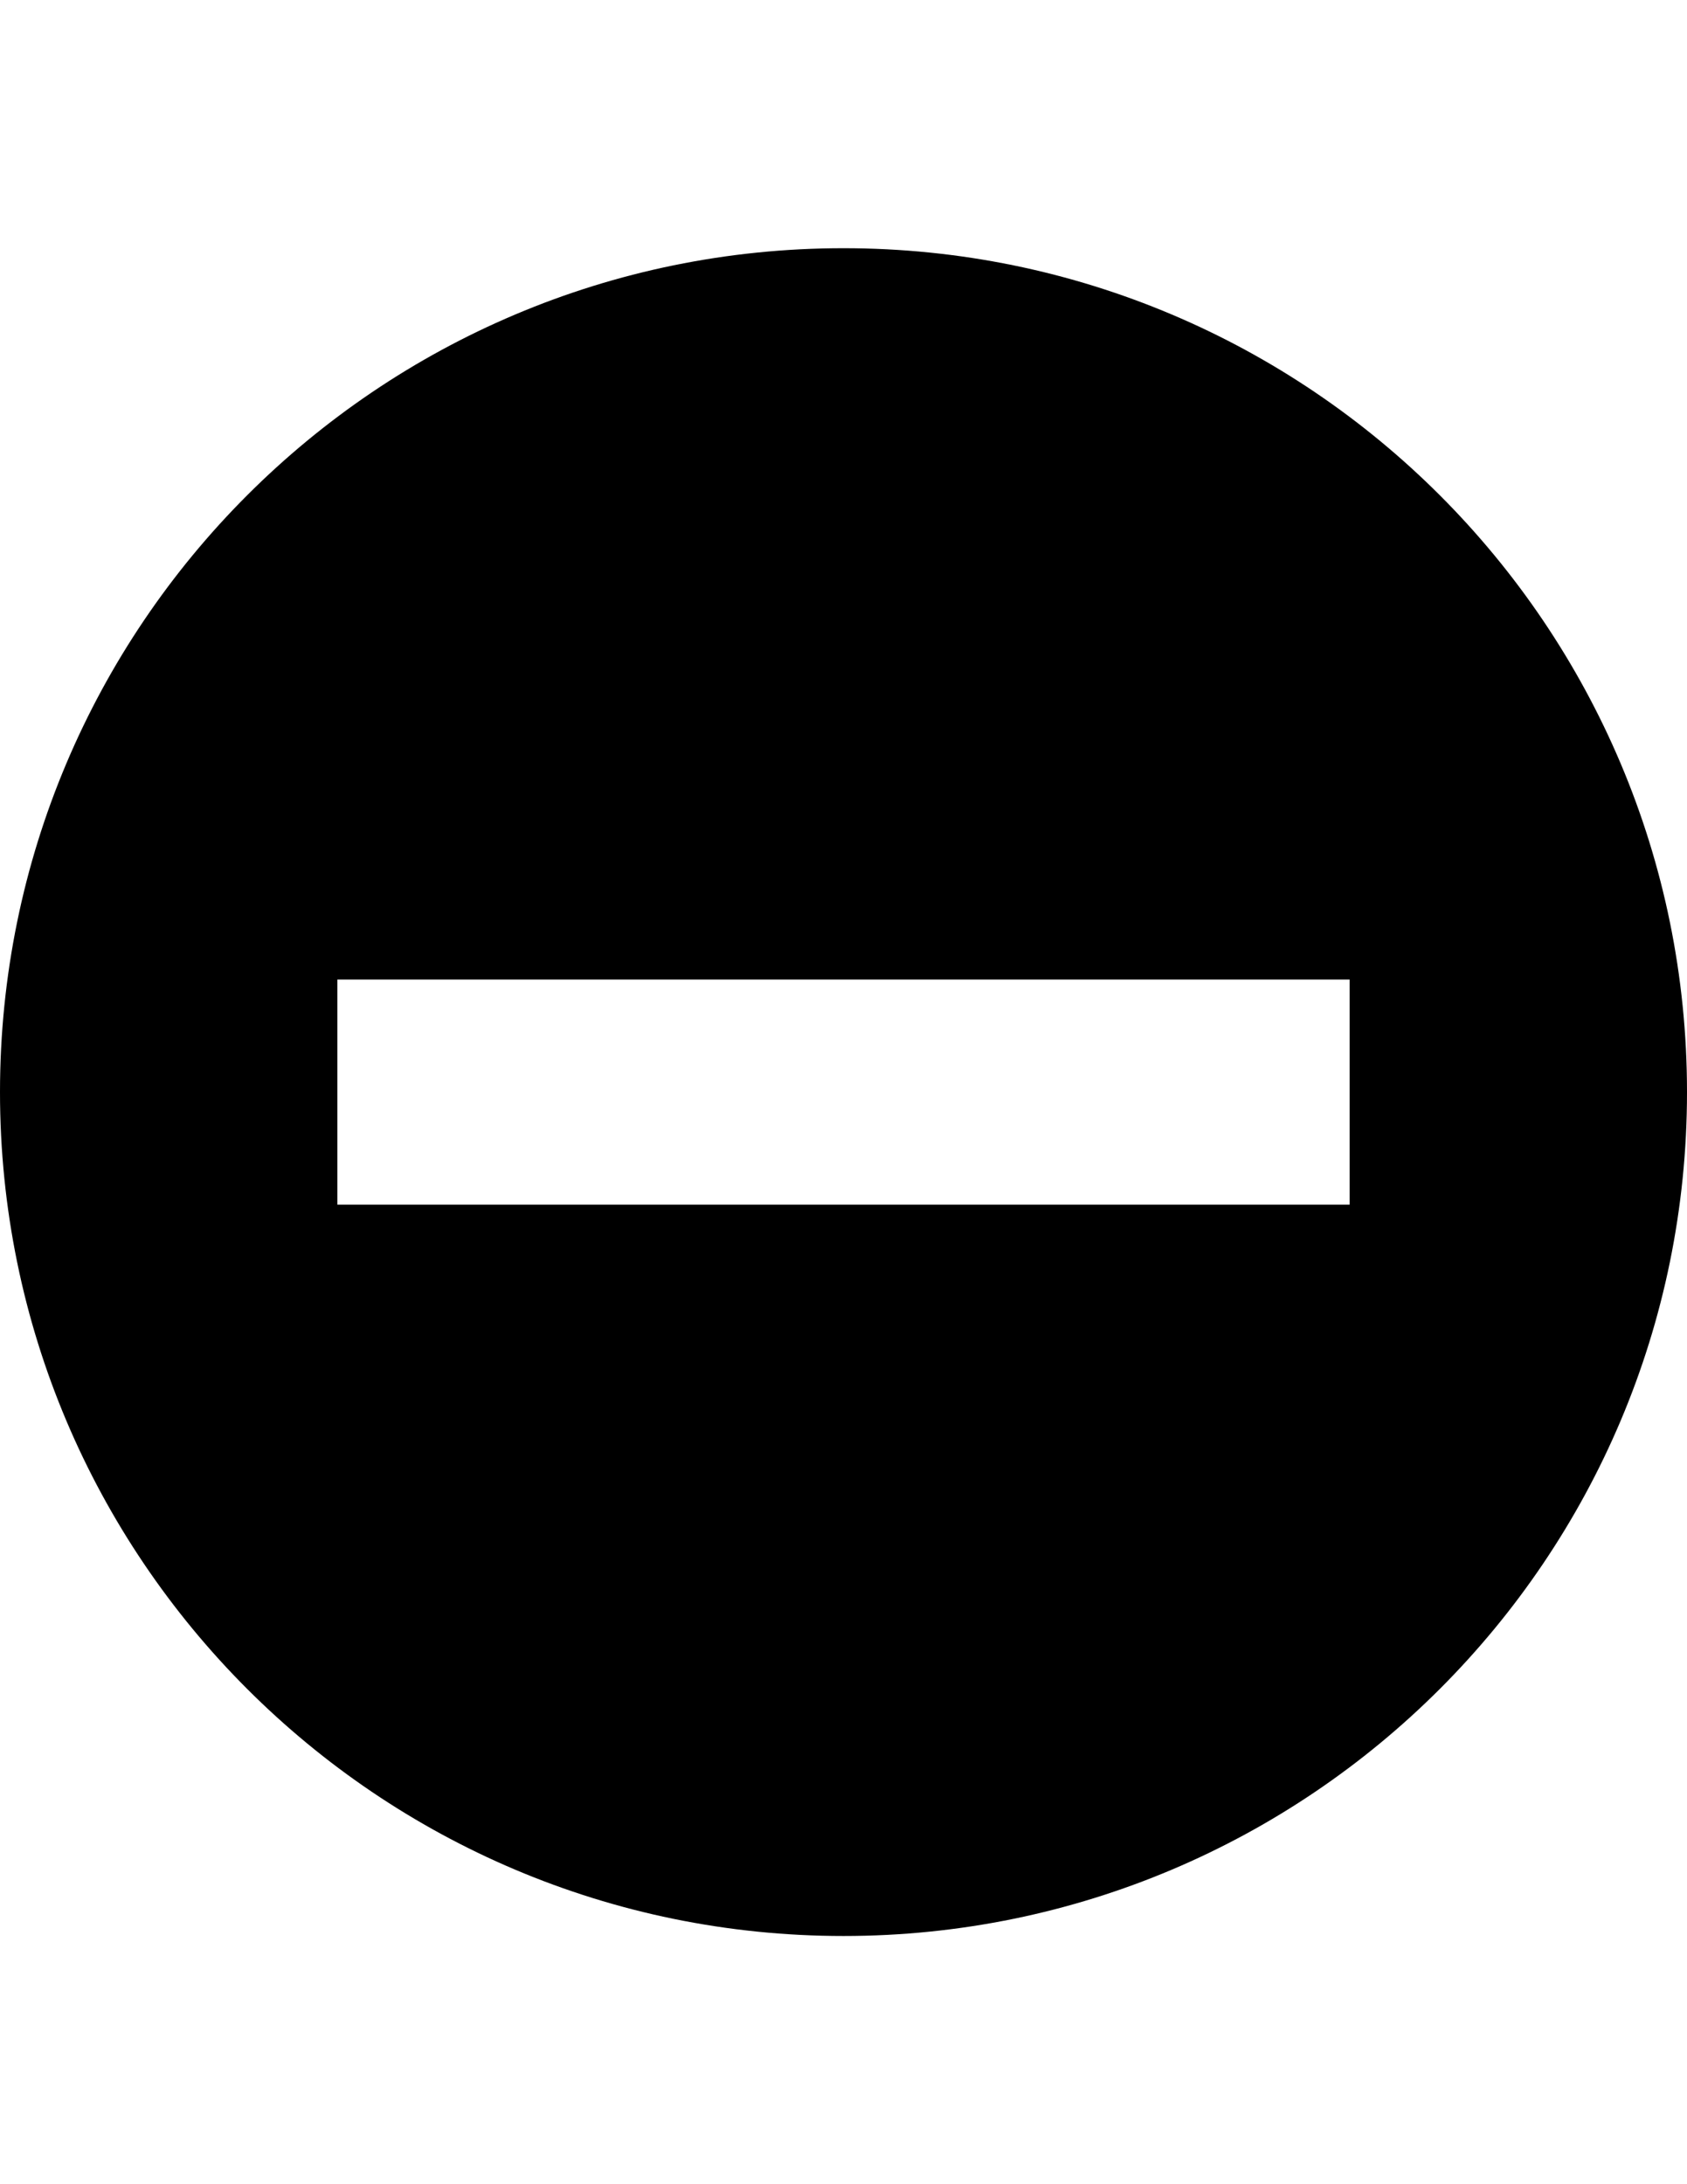 <?xml version="1.0" encoding="utf-8"?>
<!-- Generator: Adobe Illustrator 18.0.0, SVG Export Plug-In . SVG Version: 6.00 Build 0)  -->
<!DOCTYPE svg PUBLIC "-//W3C//DTD SVG 1.1 Basic//EN" "http://www.w3.org/Graphics/SVG/1.1/DTD/svg11-basic.dtd">
<svg version="1.1" baseProfile="basic" id="Layer_1"
	 xmlns="http://www.w3.org/2000/svg" xmlns:xlink="http://www.w3.org/1999/xlink" x="0px" y="0px" viewBox="0 0 612 792"
	 xml:space="preserve">
<g>
	<path d="M306,90C137,90,0,227,0,396c0,169,137,306,306,306c169,0,306-137,306-306C612,227,475,90,306,90z M489.6,355.2v81.6H122.4
		v-81.6H489.6z"/>
</g>
</svg>
